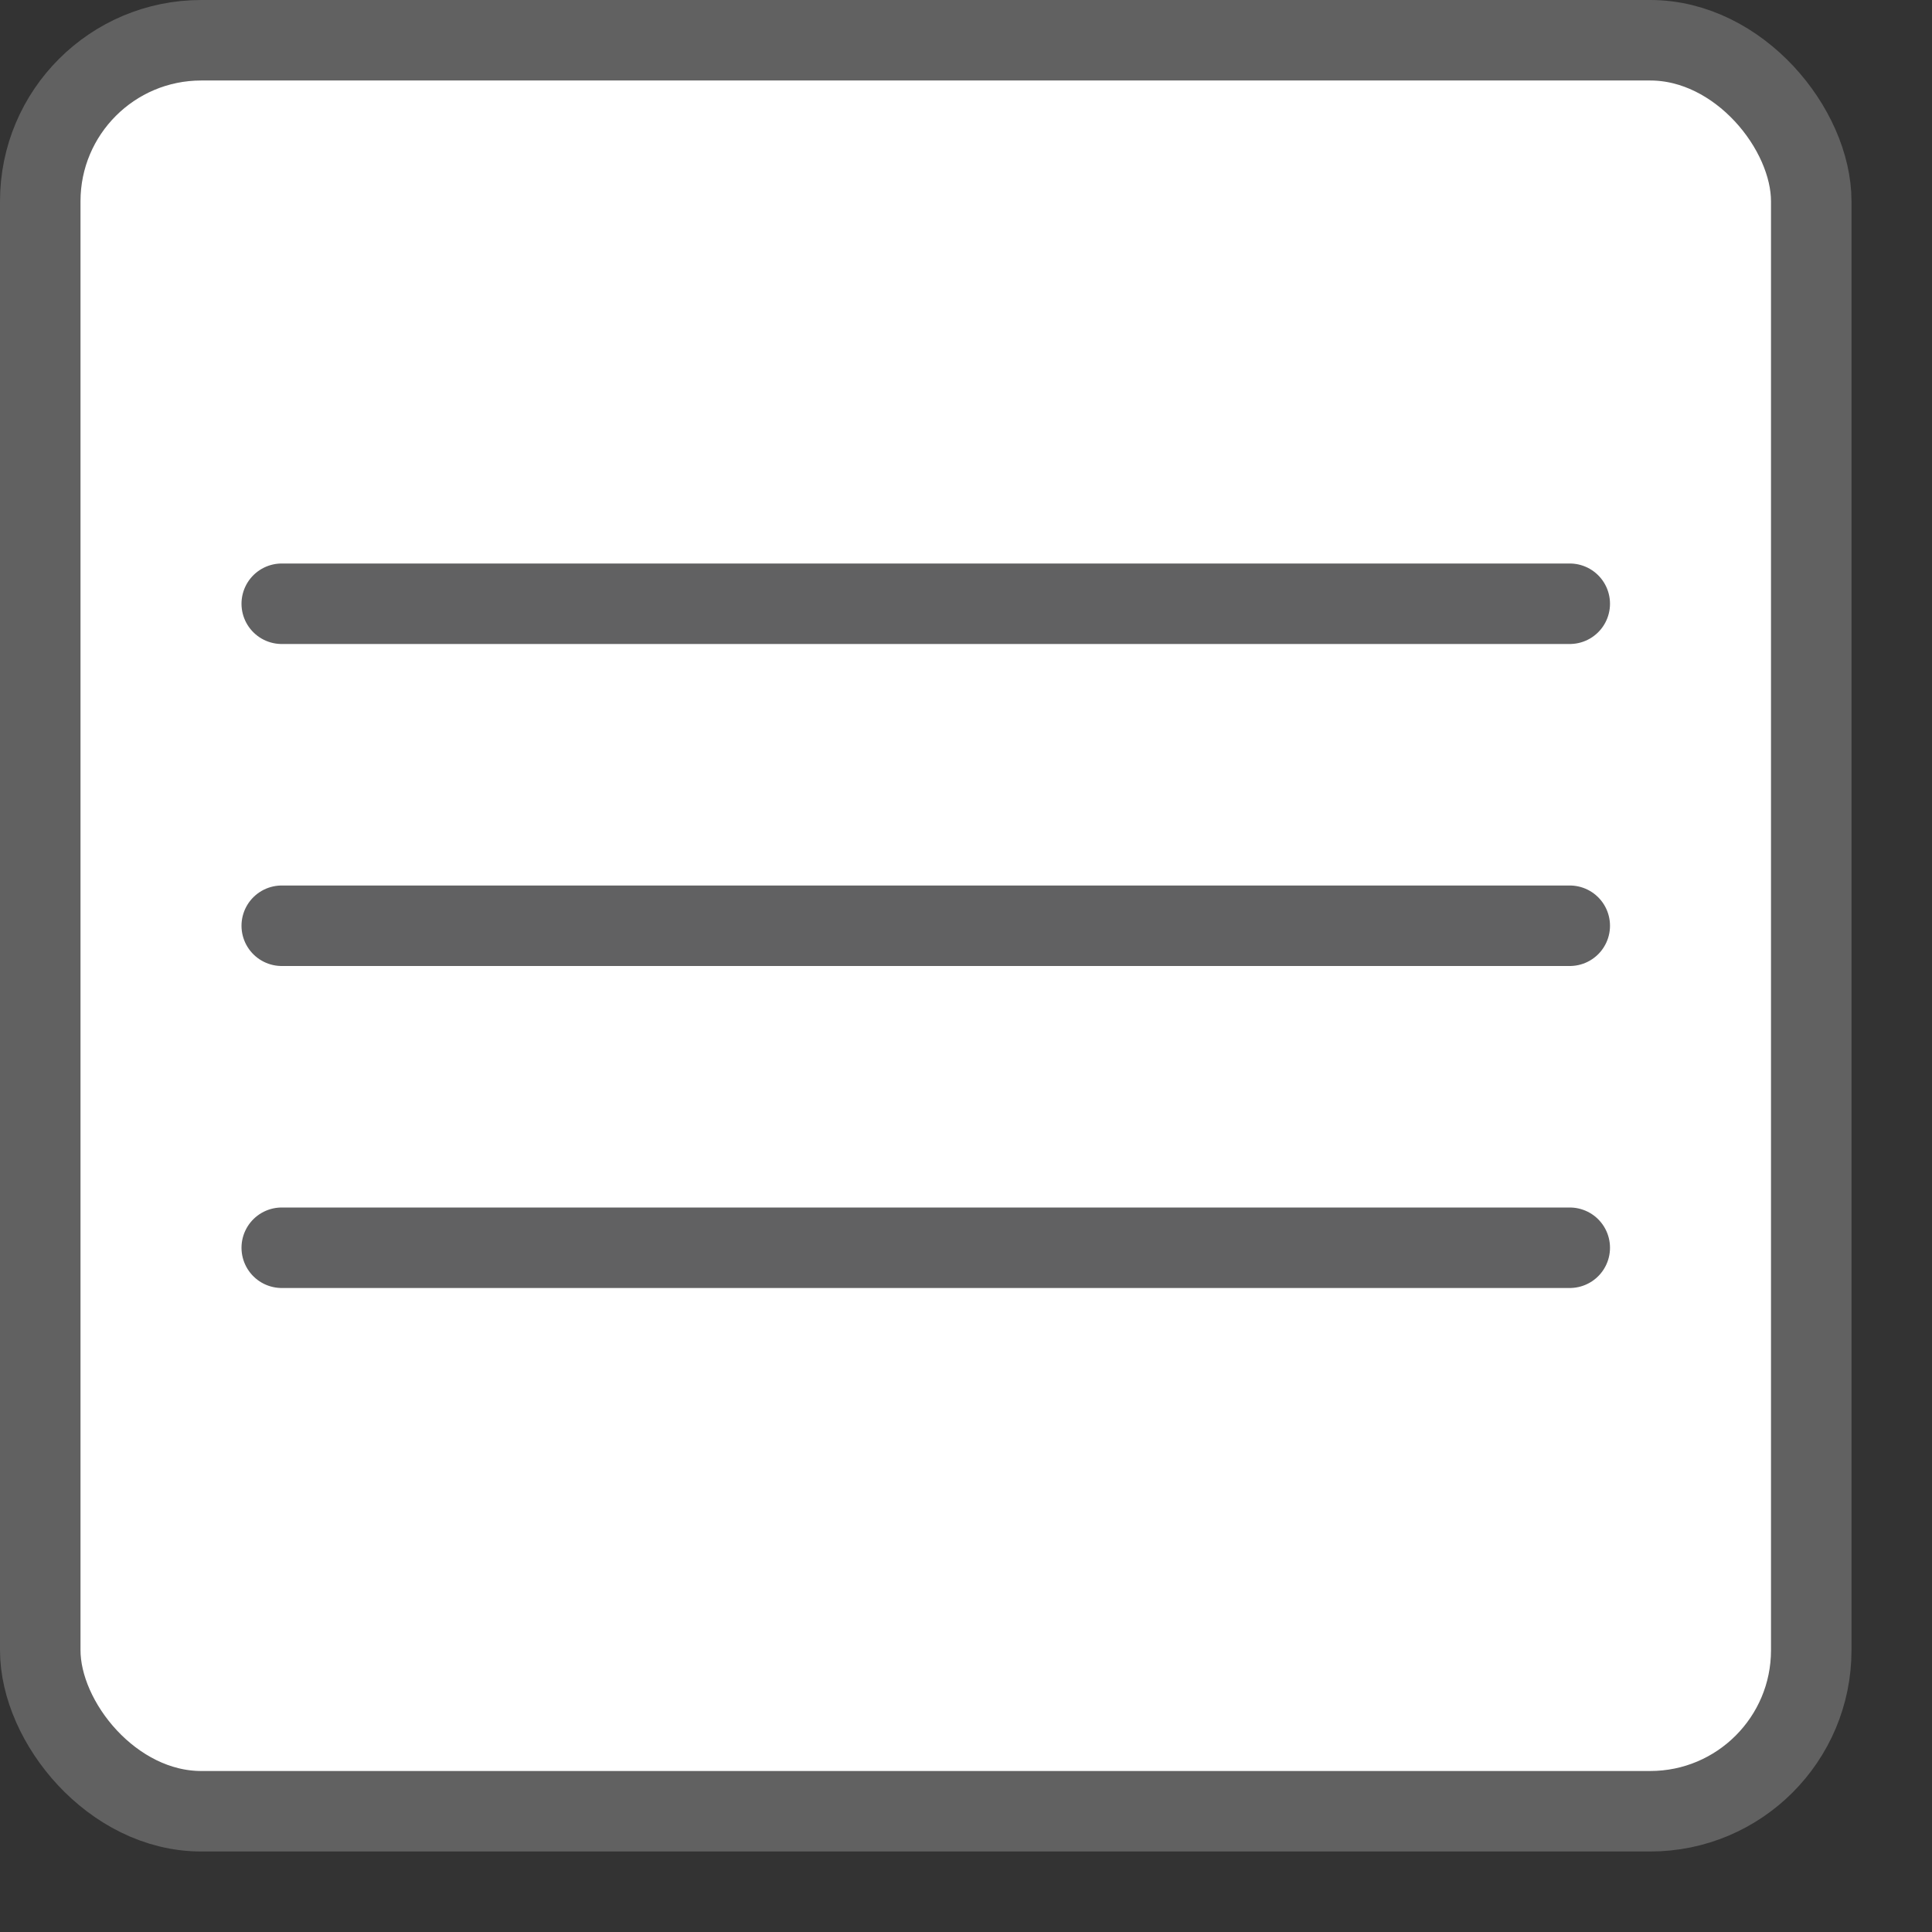 <svg width="24" height="24" viewBox="0 0 24 24" fill="none" xmlns="http://www.w3.org/2000/svg">
<rect x="0" y="0" width="24" height="24" fill="#333333" stroke="none"/>
<rect x="0.5" y="0.5" width="22" height="22" rx="2" fill="#FFFFFF" stroke="#616161"/>
<path d="M3.5 7.5H19.5" stroke="#616162" stroke-linecap="round" stroke-linejoin="round"/>
<path d="M3.5 11.5H19.5" stroke="#616162" stroke-linecap="round" stroke-linejoin="round"/>
<path d="M3.5 15.5H19.5" stroke="#616162" stroke-linecap="round" stroke-linejoin="round"/>
</svg>
